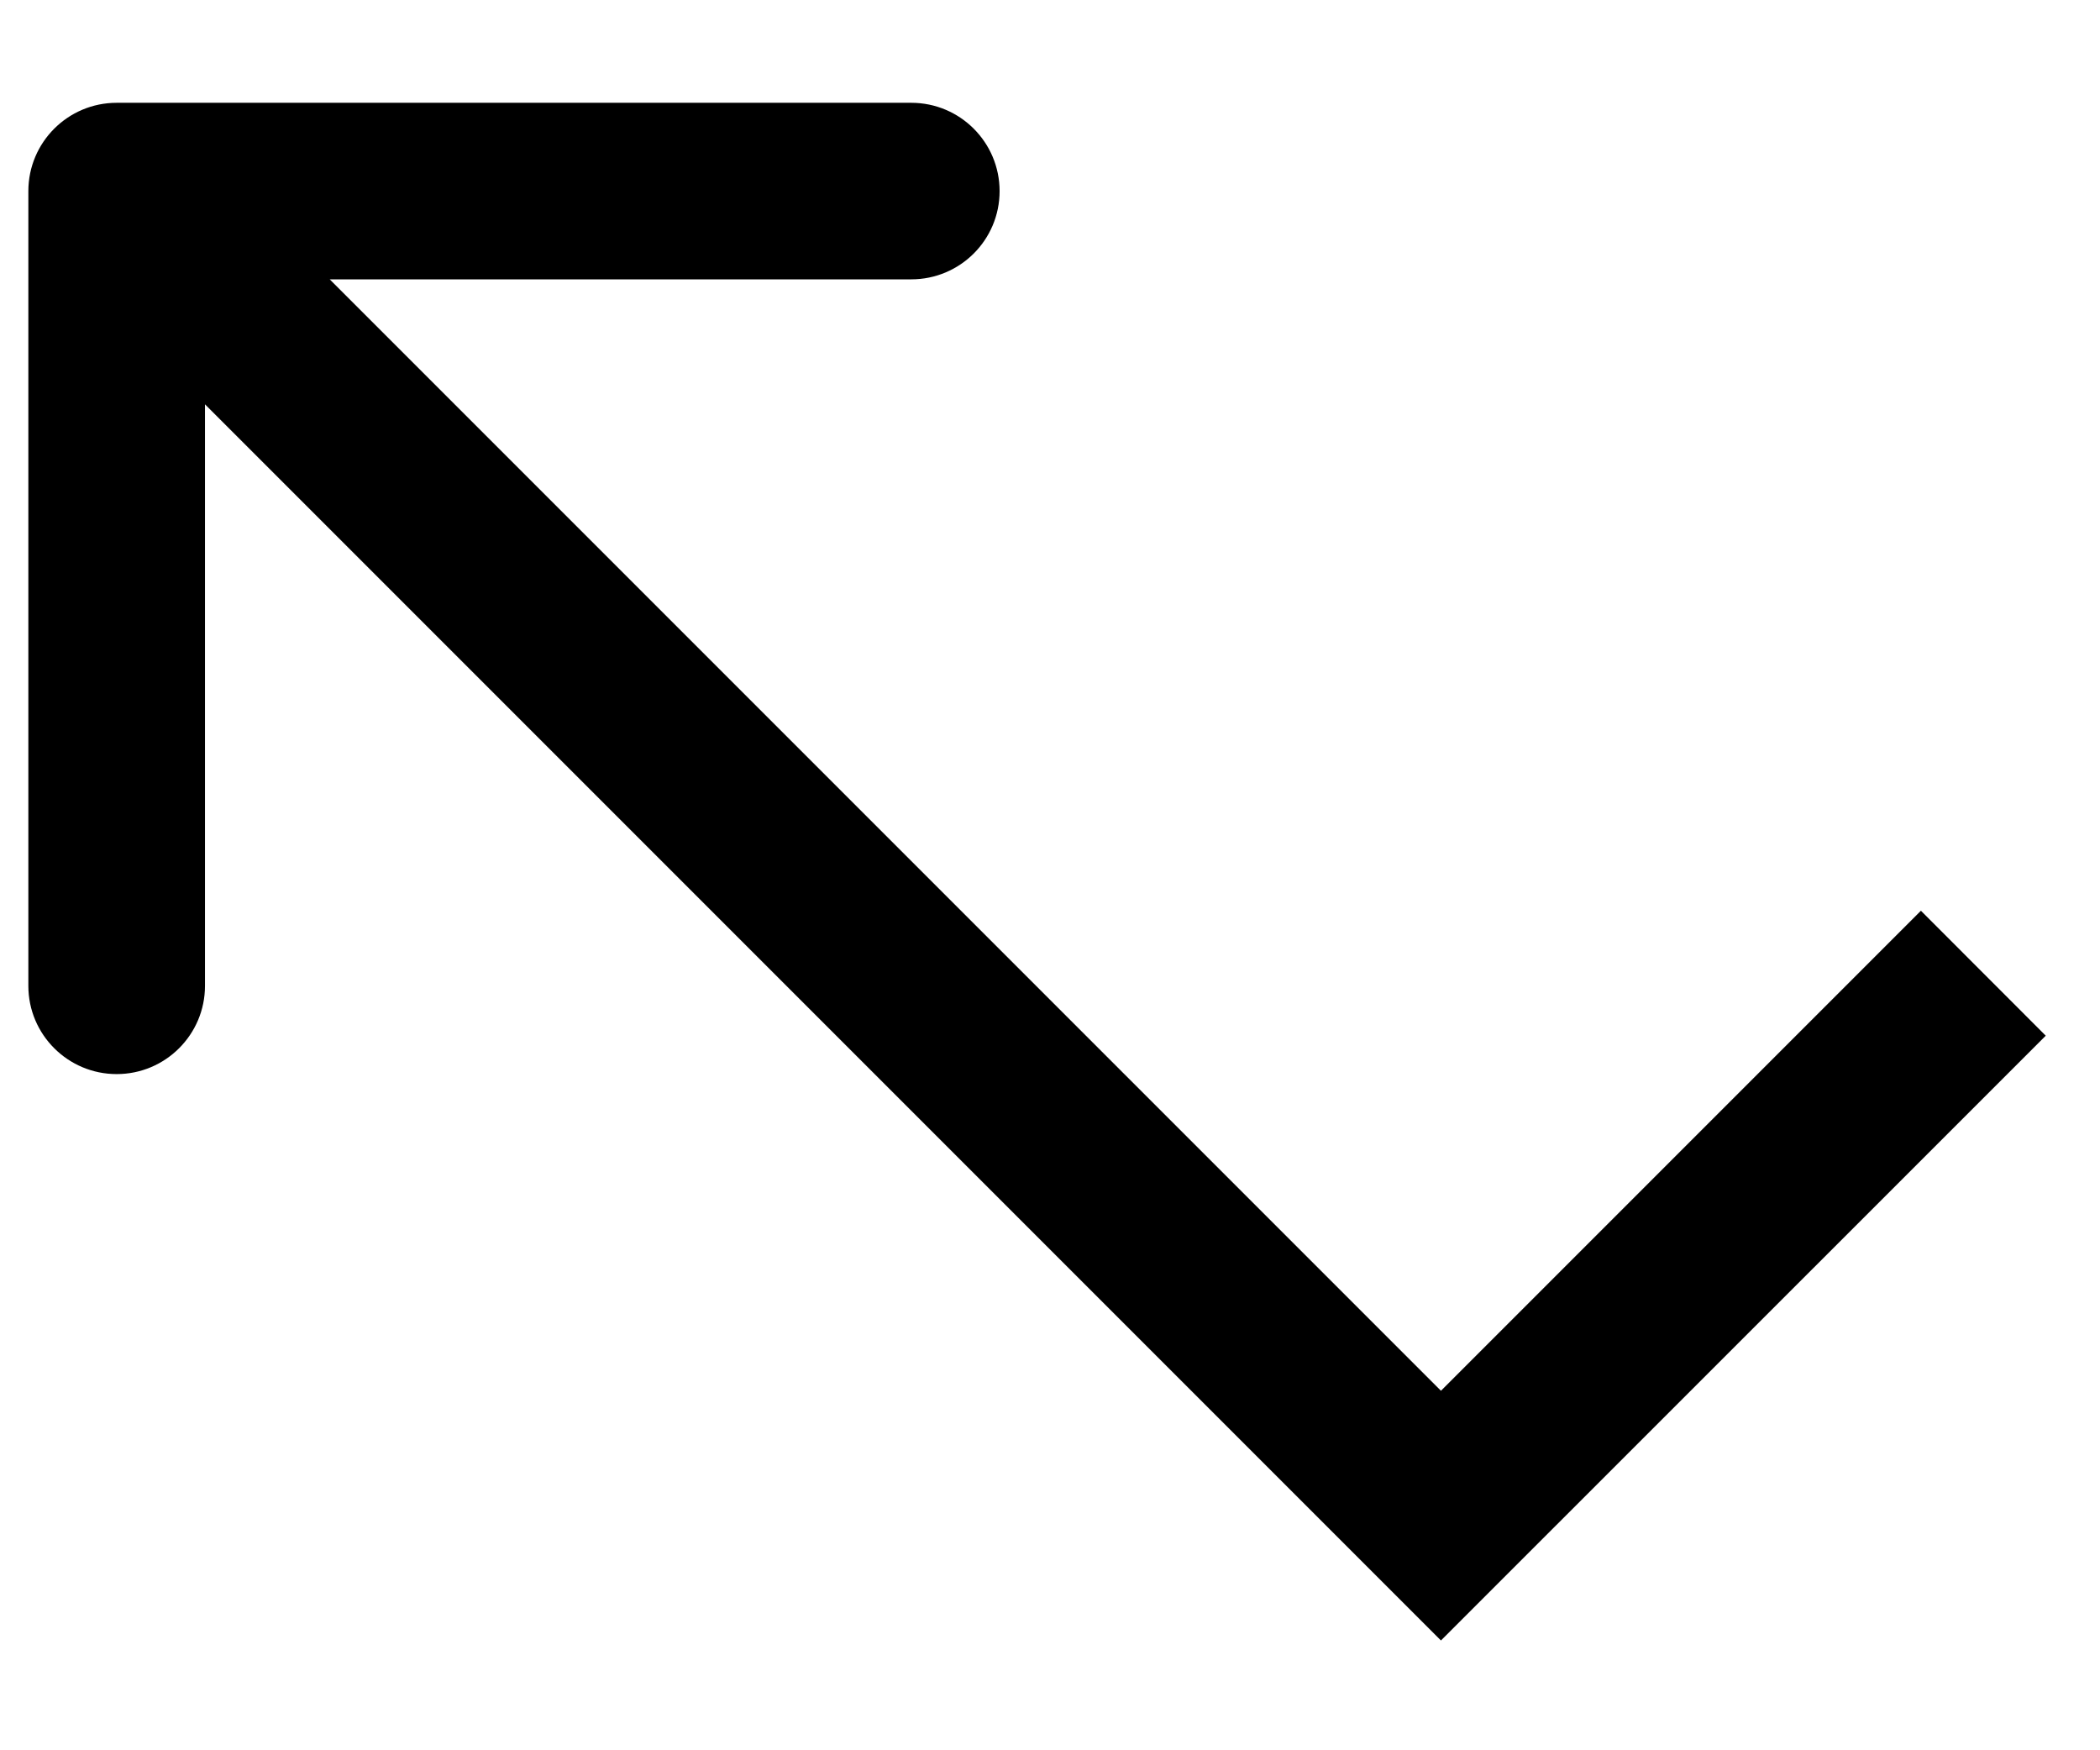 <svg width="18" height="15" viewBox="0 0 18 15" fill="none" xmlns="http://www.w3.org/2000/svg">
<path d="M12.351 12.989L12.886 13.524L12.351 14.059L11.816 13.524L12.351 12.989ZM0.243 1.638C0.243 1.22 0.582 0.881 1 0.881L7.811 0.881C8.229 0.881 8.568 1.22 8.568 1.638C8.568 2.056 8.229 2.394 7.811 2.394L1.757 2.394L1.757 8.449C1.757 8.866 1.418 9.205 1 9.205C0.582 9.205 0.243 8.866 0.243 8.449L0.243 1.638ZM17.535 8.876L12.886 13.524L11.816 12.454L16.465 7.805L17.535 8.876ZM11.816 13.524L0.465 2.173L1.535 1.103L12.886 12.454L11.816 13.524Z" fill="black"/>
</svg>
